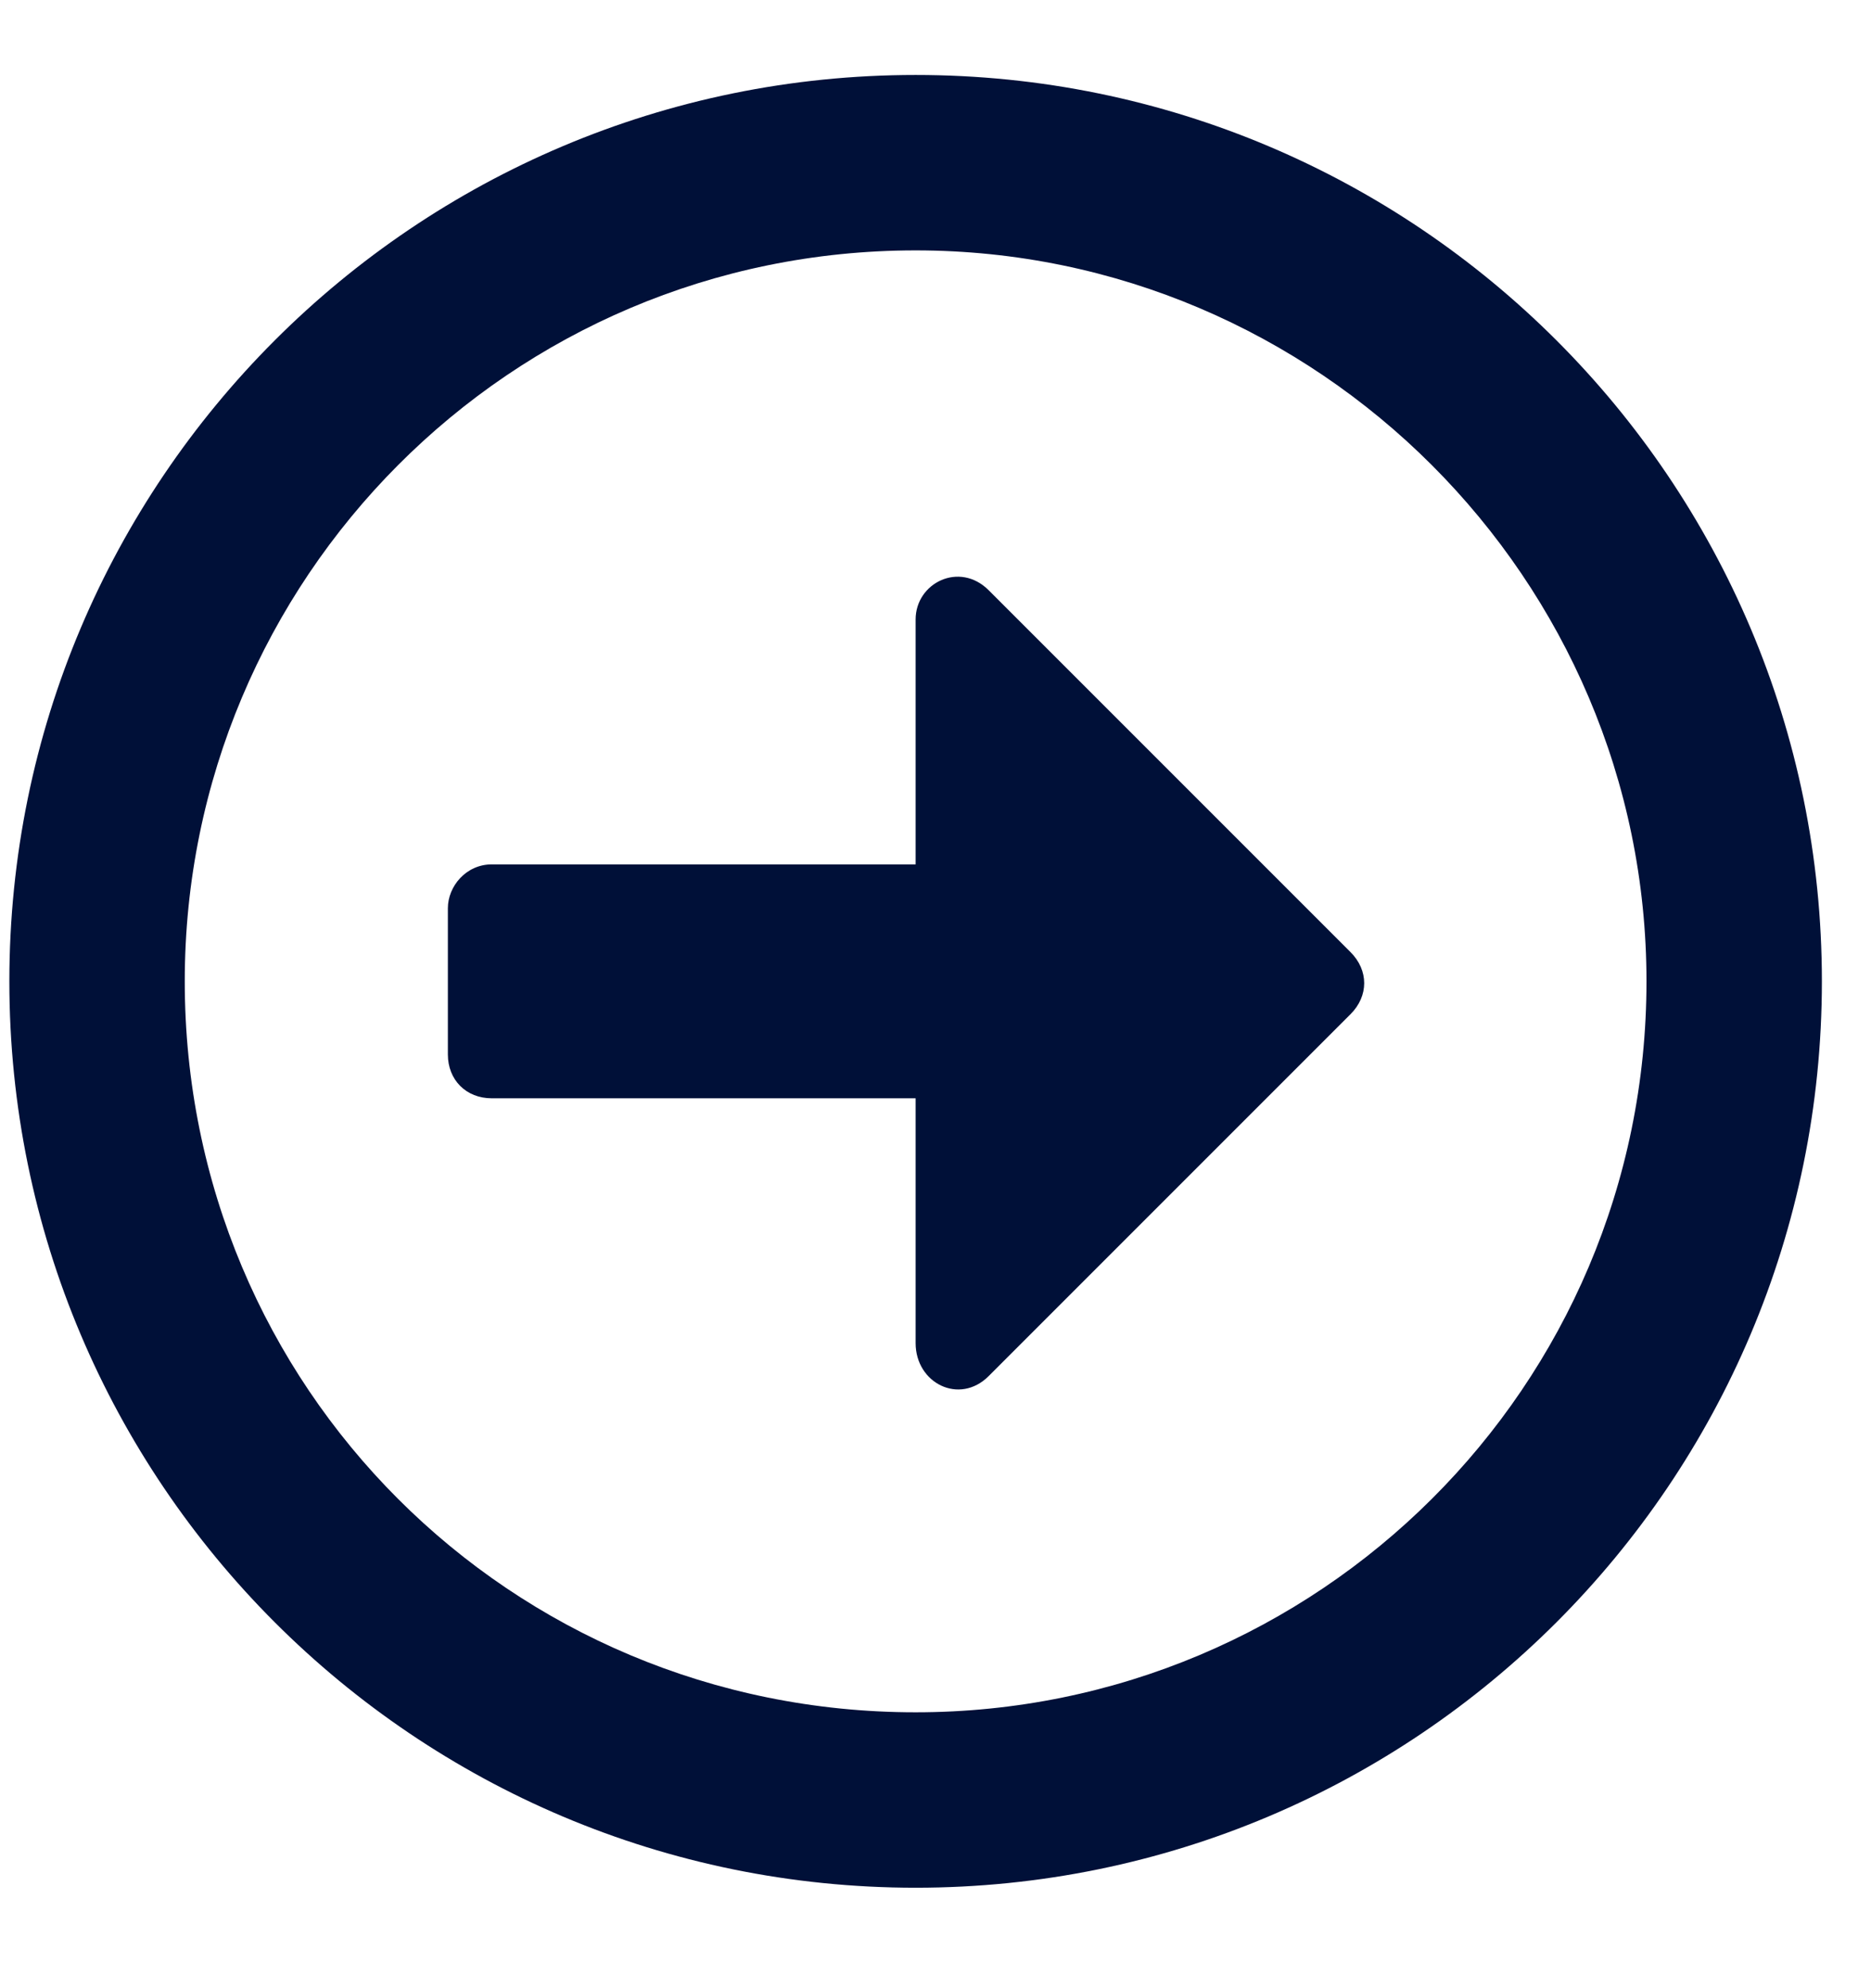 <svg width="16" height="17" viewBox="0 0 16 17" fill="none" xmlns="http://www.w3.org/2000/svg">
<path d="M15.58 8.391C15.58 12.672 12.111 16.141 7.83 16.141C3.549 16.141 0.08 12.672 0.08 8.391C0.08 4.109 3.549 0.641 7.83 0.641C12.111 0.641 15.58 4.109 15.58 8.391ZM1.58 8.391C1.58 11.859 4.361 14.641 7.83 14.641C11.268 14.641 14.08 11.859 14.08 8.391C14.08 4.953 11.268 2.141 7.83 2.141C4.361 2.141 1.58 4.953 1.58 8.391ZM3.83 9.016V7.766C3.83 7.578 3.986 7.391 4.205 7.391H7.83V5.297C7.83 4.984 8.205 4.797 8.455 5.047L11.549 8.141C11.705 8.297 11.705 8.516 11.549 8.672L8.455 11.766C8.205 12.016 7.83 11.828 7.83 11.484V9.391H4.205C3.986 9.391 3.83 9.234 3.83 9.016Z" fill="#001038"/>
</svg>

